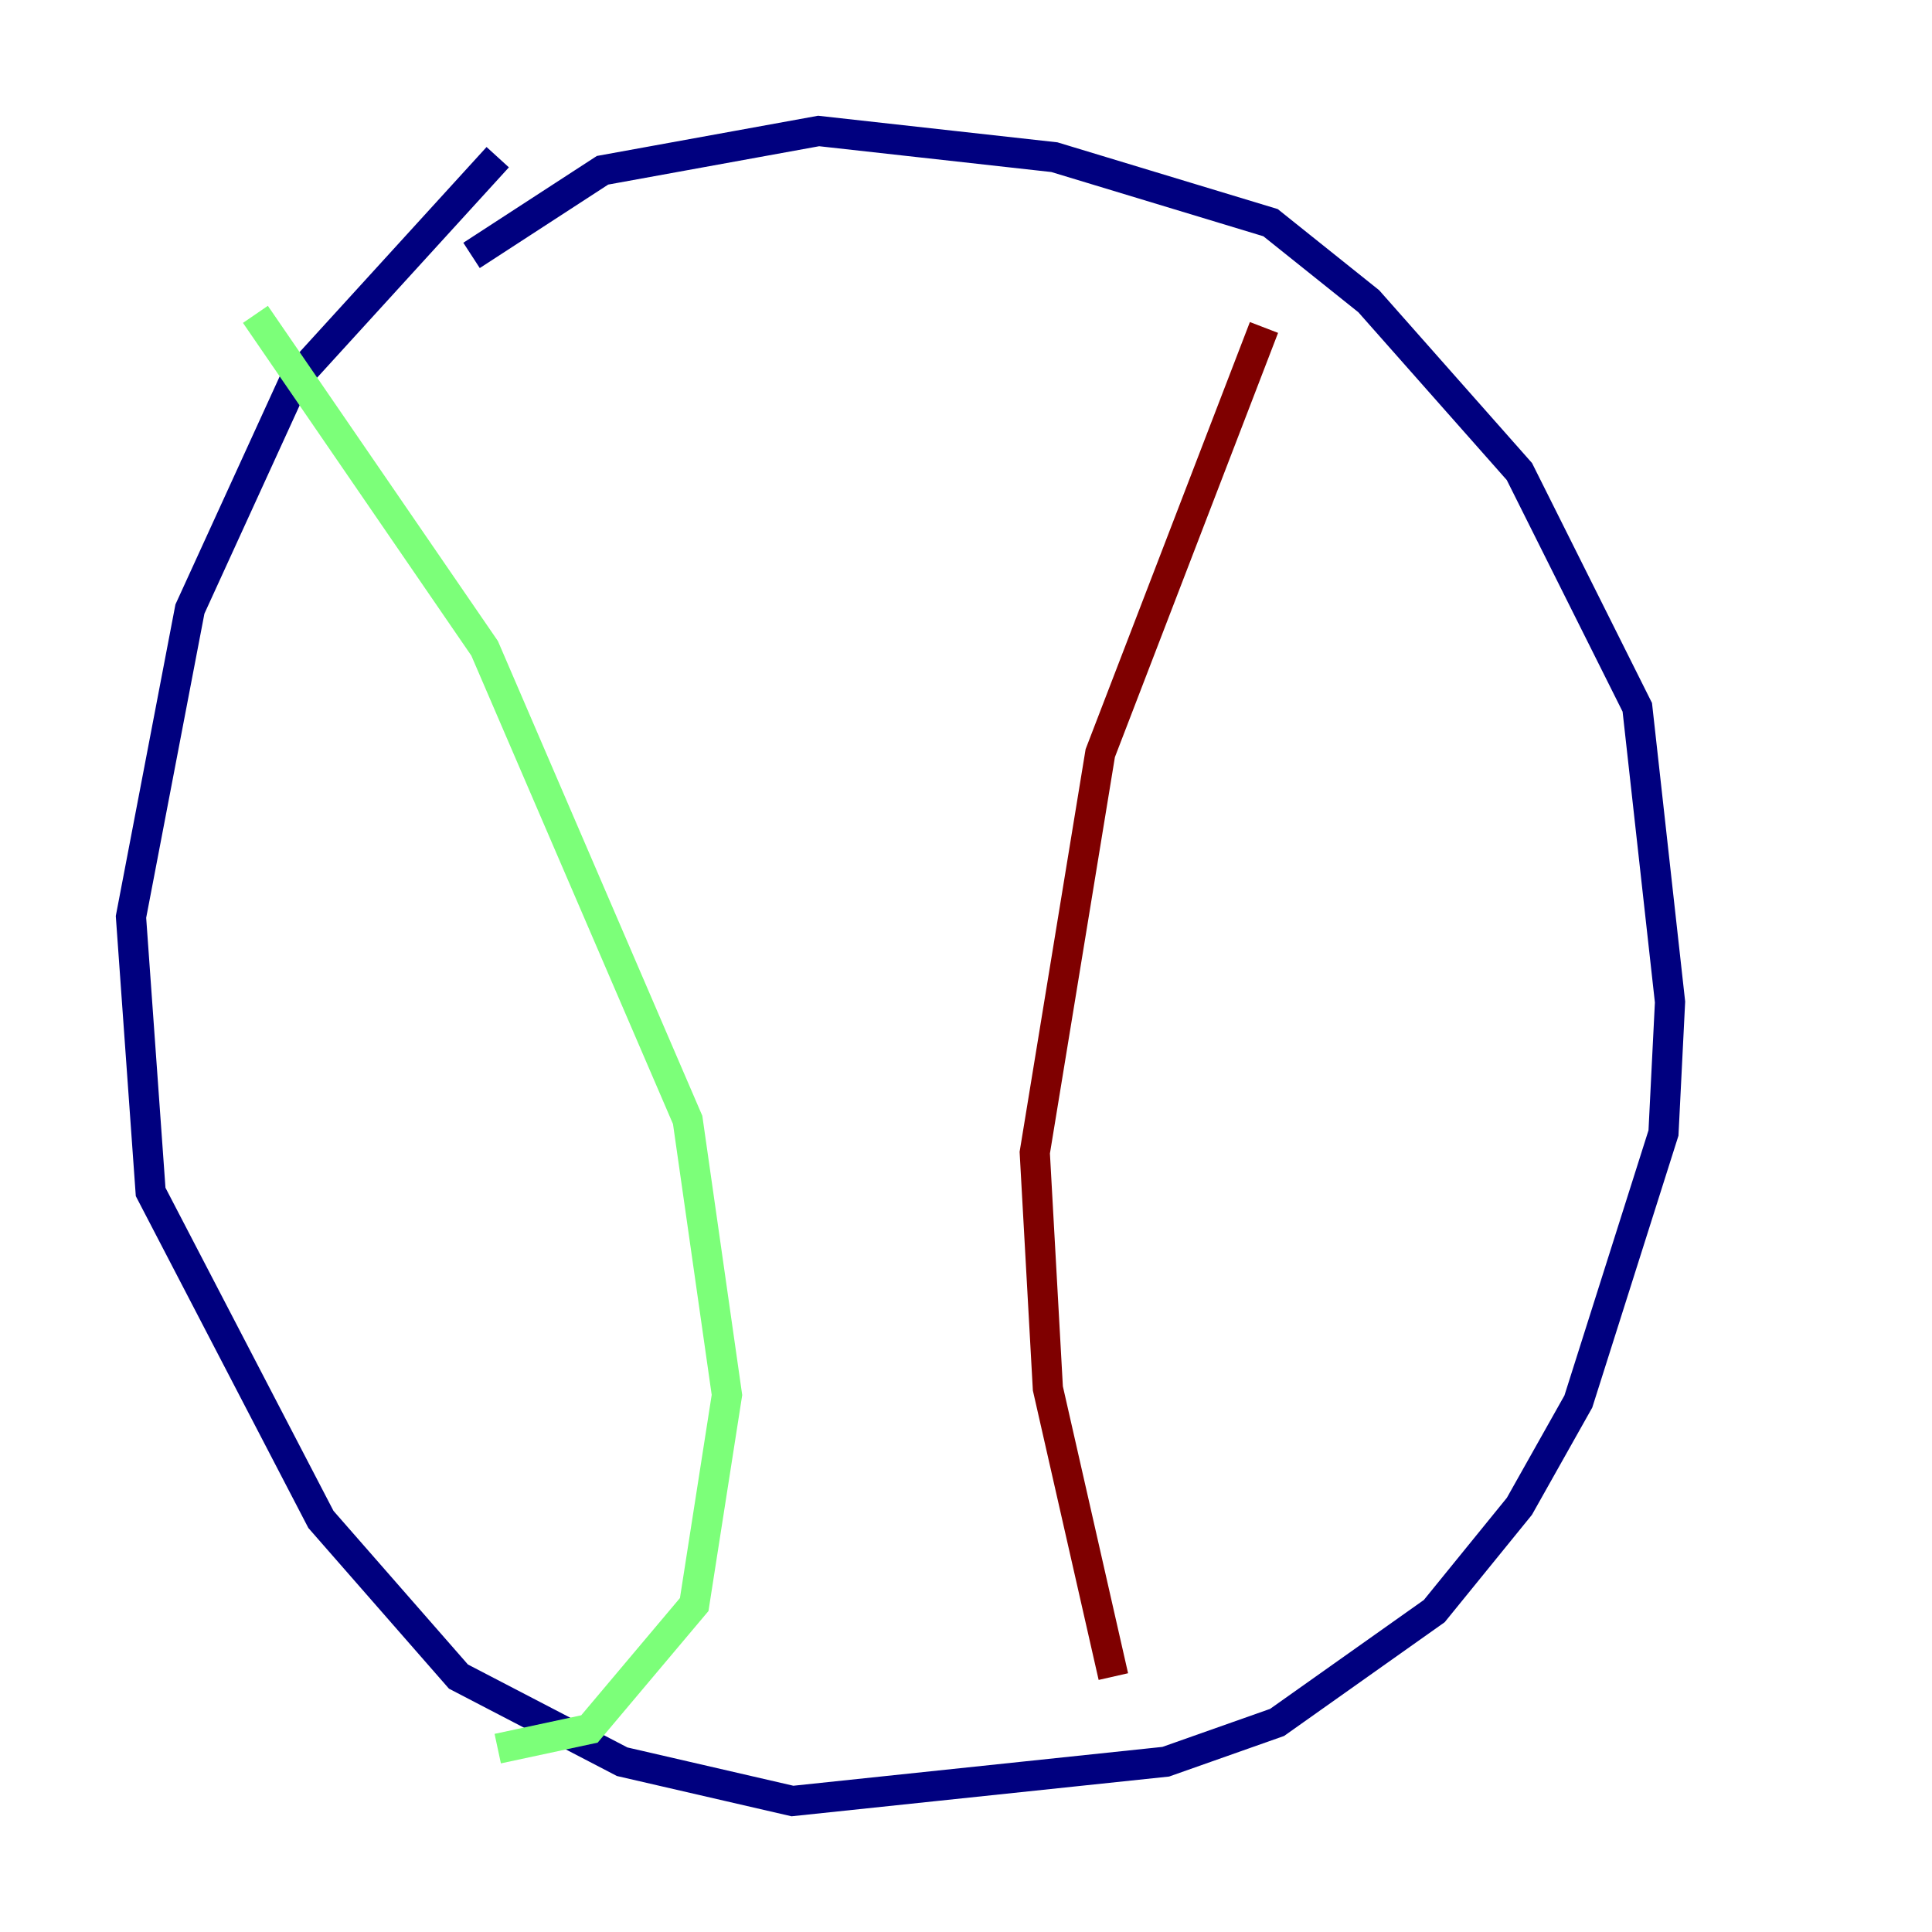 <?xml version="1.0" encoding="utf-8" ?>
<svg baseProfile="tiny" height="128" version="1.2" viewBox="0,0,128,128" width="128" xmlns="http://www.w3.org/2000/svg" xmlns:ev="http://www.w3.org/2001/xml-events" xmlns:xlink="http://www.w3.org/1999/xlink"><defs /><polyline fill="none" points="31.241,16.922 39.919,11.281 54.237,8.678 69.858,10.414 84.176,14.752 90.685,19.959 100.664,31.241 108.475,46.861 110.644,66.386 110.21,75.064 104.57,92.854 100.664,99.797 95.024,106.739 84.61,114.115 77.234,116.719 52.502,119.322 41.22,116.719 30.373,111.078 21.261,100.664 9.98,78.969 8.678,60.746 12.583,40.352 19.525,25.166 32.976,10.414" stroke="#00007f" stroke-width="2" /><polyline fill="none" points="16.922,20.827 32.108,42.956 45.559,74.197 48.163,92.42 45.993,106.305 39.051,114.549 32.976,115.851" stroke="#7cff79" stroke-width="2" /><polyline fill="none" points="83.742,21.695 72.895,49.898 68.556,76.366 69.424,91.986 73.763,111.078" stroke="#7f0000" stroke-width="2" /></svg>